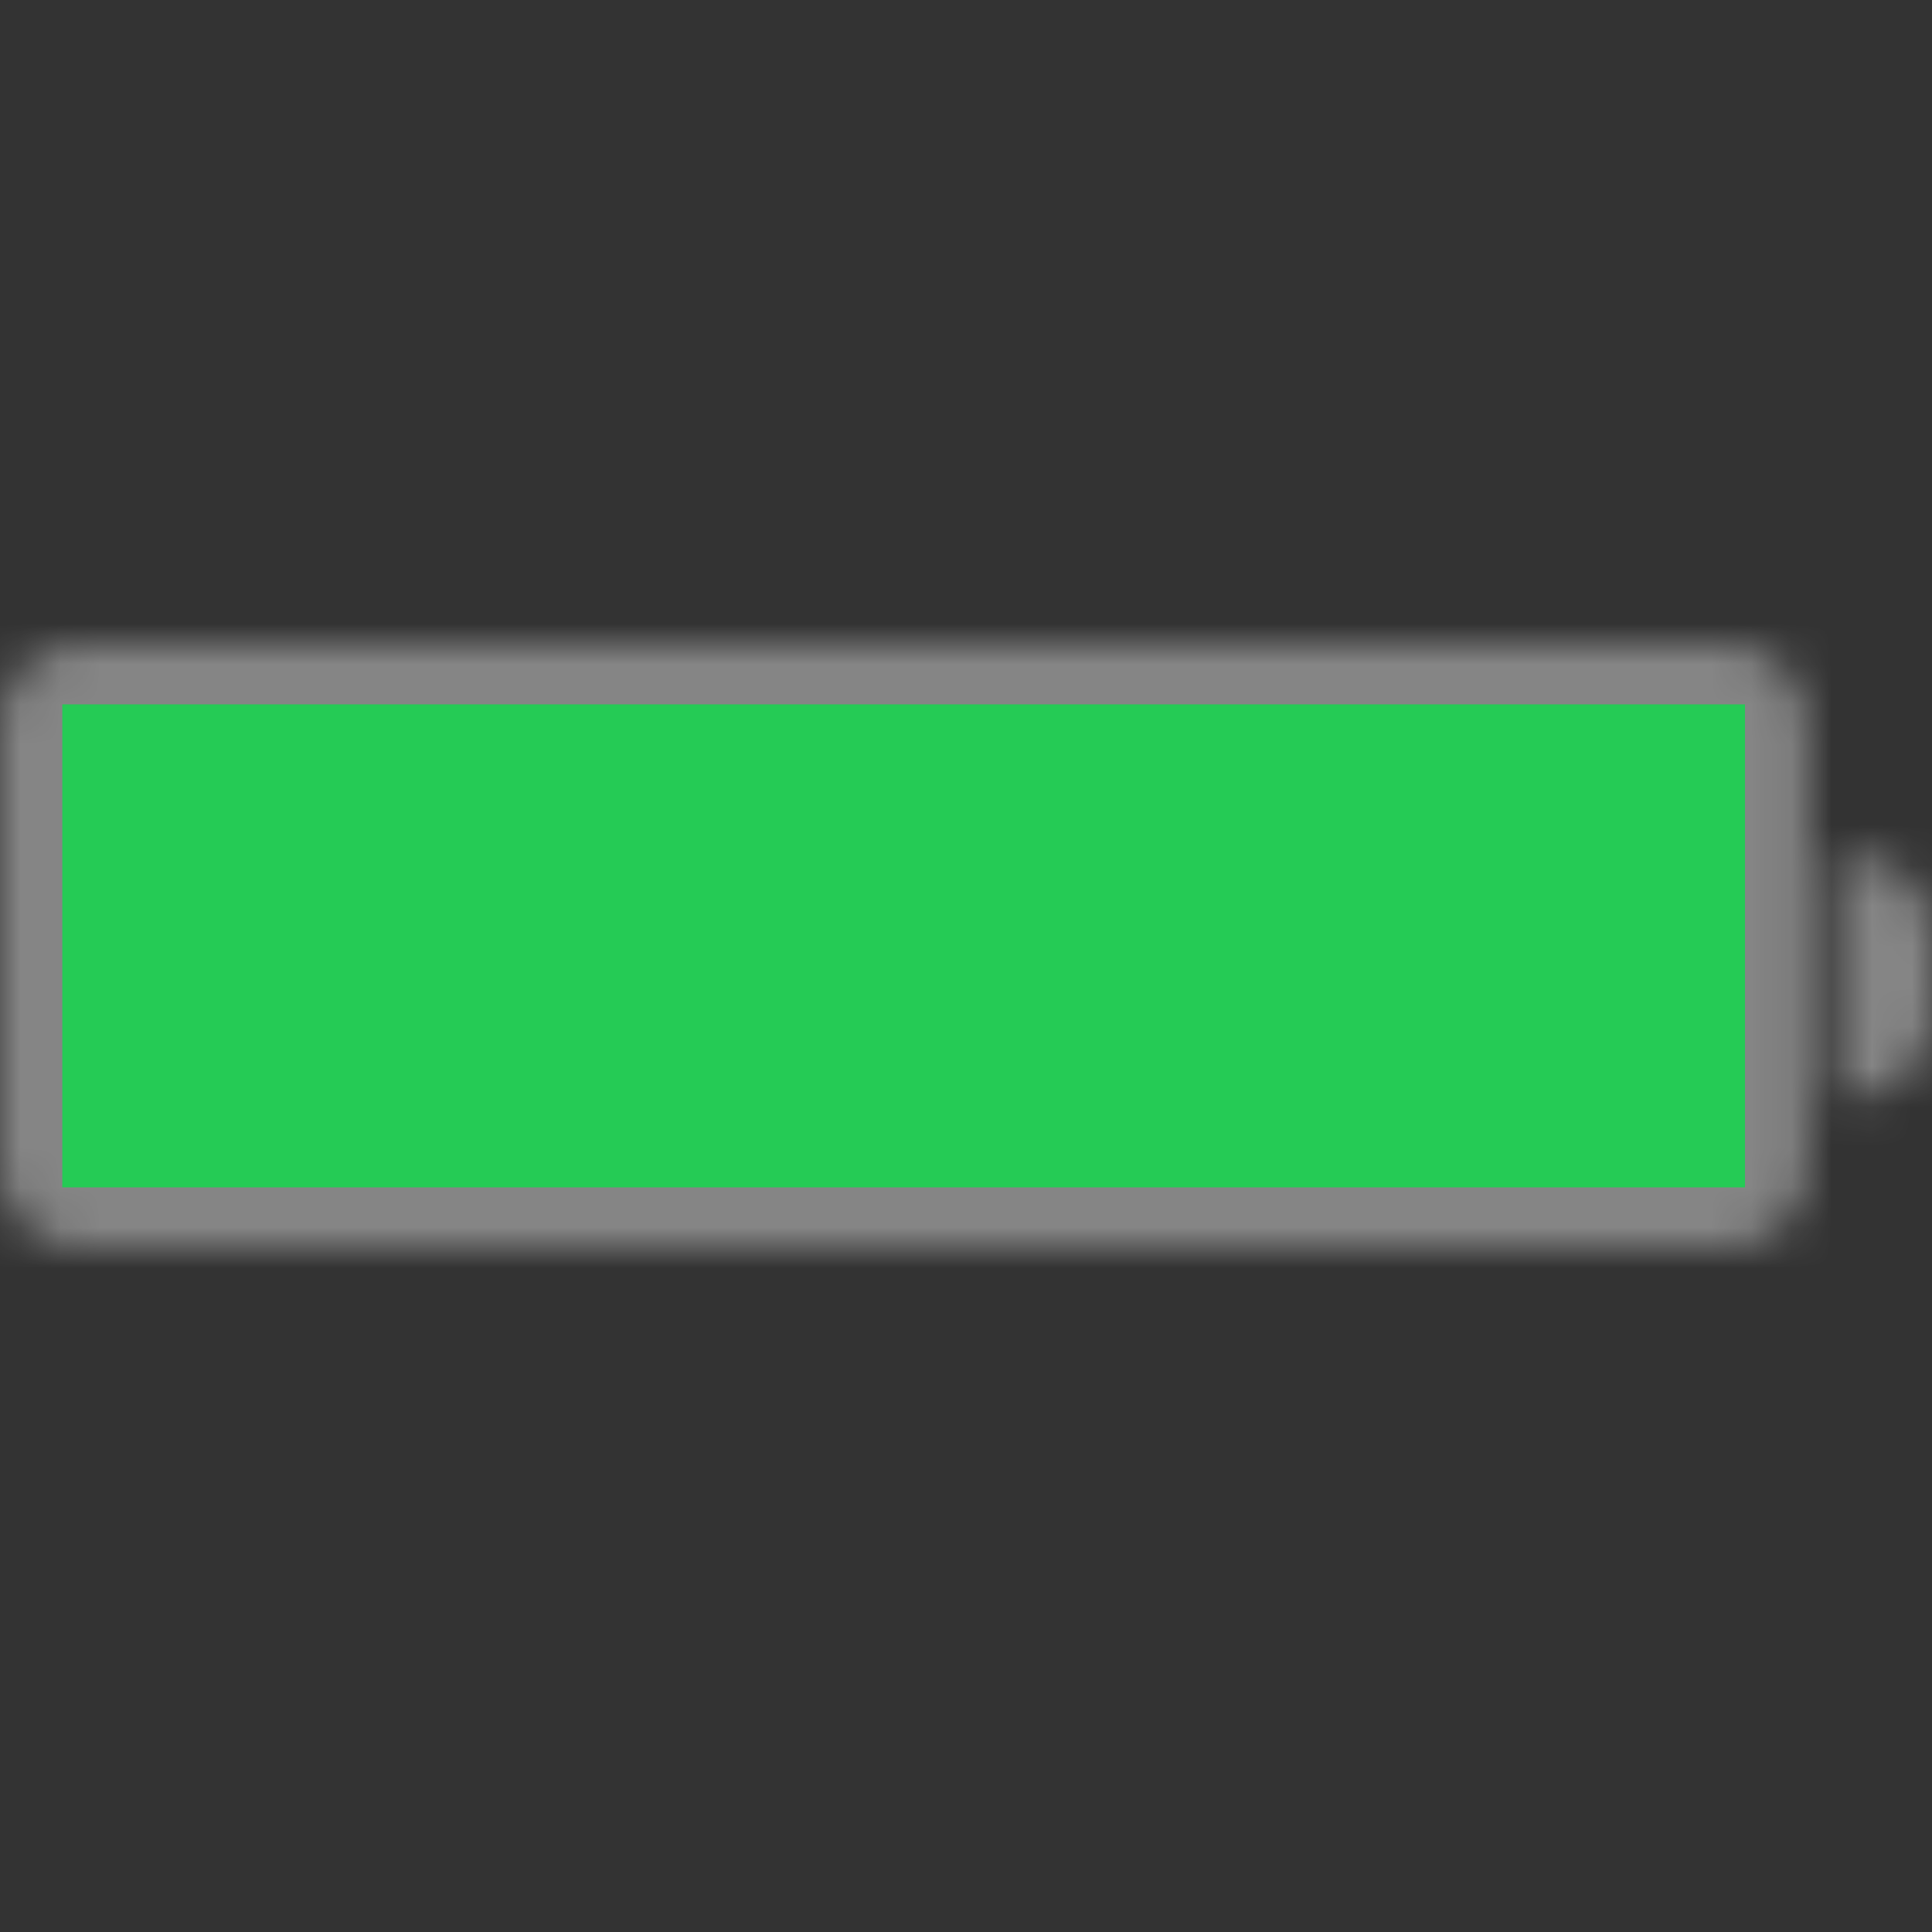 <!--<svg width="62" height="20" viewBox="0 0 62 20" fill="none" xmlns="http://www.w3.org/2000/svg">-->
<!--<mask id="path-1-inside-1" fill="white">-->
<!--<path fill-rule="evenodd" clip-rule="evenodd" d="M2 0C0.895508 0 0 0.895508 0 2V18C0 19.1045 0.895508 20 2 20H56C57.1045 20 58 19.1045 58 18V2C58 0.895508 57.1045 0 56 0H2ZM60 15H59V7H60C61.1045 7 62 7.89551 62 9V13C62 14.1045 61.1045 15 60 15Z"/>-->
<!--</mask>-->
<!--<path d="M59 15H57V17H59V15ZM59 7V5H57V7H59ZM2 2V-2C-0.209062 -2 -2 -0.209062 -2 2H2ZM2 18V2H-2V18H2ZM2 18H-2C-2 20.2091 -0.209062 22 2 22V18ZM56 18H2V22H56V18ZM56 18V22C58.2091 22 60 20.2091 60 18H56ZM56 2V18H60V2H56ZM56 2H60C60 -0.209062 58.2091 -2 56 -2V2ZM2 2H56V-2H2V2ZM59 17H60V13H59V17ZM57 7V15H61V7H57ZM60 5H59V9H60V5ZM64 9C64 6.79094 62.2091 5 60 5V9H64ZM64 13V9H60V13H64ZM60 17C62.2091 17 64 15.2091 64 13H60V17Z" fill="white" fill-opacity="0.4" mask="url(#path-1-inside-1)"/>-->
<!--<rect x="2" y="2" width="54" height="16" fill="#25CB55"/>-->
<!--</svg>-->

<svg width="48" height="48" viewBox="0 0 48 48" fill="none" xmlns="http://www.w3.org/2000/svg">
<rect x="0" y="0" width="48" height="48" fill="#333333" stroke="none"/>
<mask id="path-1-inside-1" fill="white">
  <path fill-rule="evenodd" clip-rule="evenodd" d="M2 16C0.895 16 0 16.895 0 18V29C0 30.105 0.895 31 2 31H42.903C44.008 31 44.903 30.105 44.903 29V18C44.903 16.895 44.008 16 42.903 16H2ZM46 27.25H45.677V21.25H46C47.105 21.25 48 22.145 48 23.25V25.25C48 26.355 47.105 27.25 46 27.25Z"/>
</mask>
<path d="M45.677 27.25H43.677V29.25H45.677V27.25ZM45.677 21.25V19.25H43.677V21.25H45.677ZM2 18V18V14C-0.209 14 -2 15.791 -2 18H2ZM2 29V18H-2V29H2ZM2 29H2H-2C-2 31.209 -0.209 33 2 33V29ZM42.903 29H2V33H42.903V29ZM42.903 29V33C45.112 33 46.903 31.209 46.903 29H42.903ZM42.903 18V29H46.903V18H42.903ZM42.903 18H42.903H46.903C46.903 15.791 45.112 14 42.903 14V18ZM2 18H42.903V14H2V18ZM45.677 29.25H46V25.25H45.677V29.25ZM43.677 21.25V27.25H47.677V21.25H43.677ZM46 19.25H45.677V23.25H46V19.25ZM50 23.25C50 21.041 48.209 19.25 46 19.25V23.25H50ZM50 25.25V23.25H46V25.25H50ZM46 29.25C48.209 29.25 50 27.459 50 25.25H46V29.25Z" fill="white" fill-opacity="0.4" mask="url(#path-1-inside-1)"/>
<rect x="1.548" y="17.5" width="41.806" height="12" fill="#25CB55"/>
</svg>


